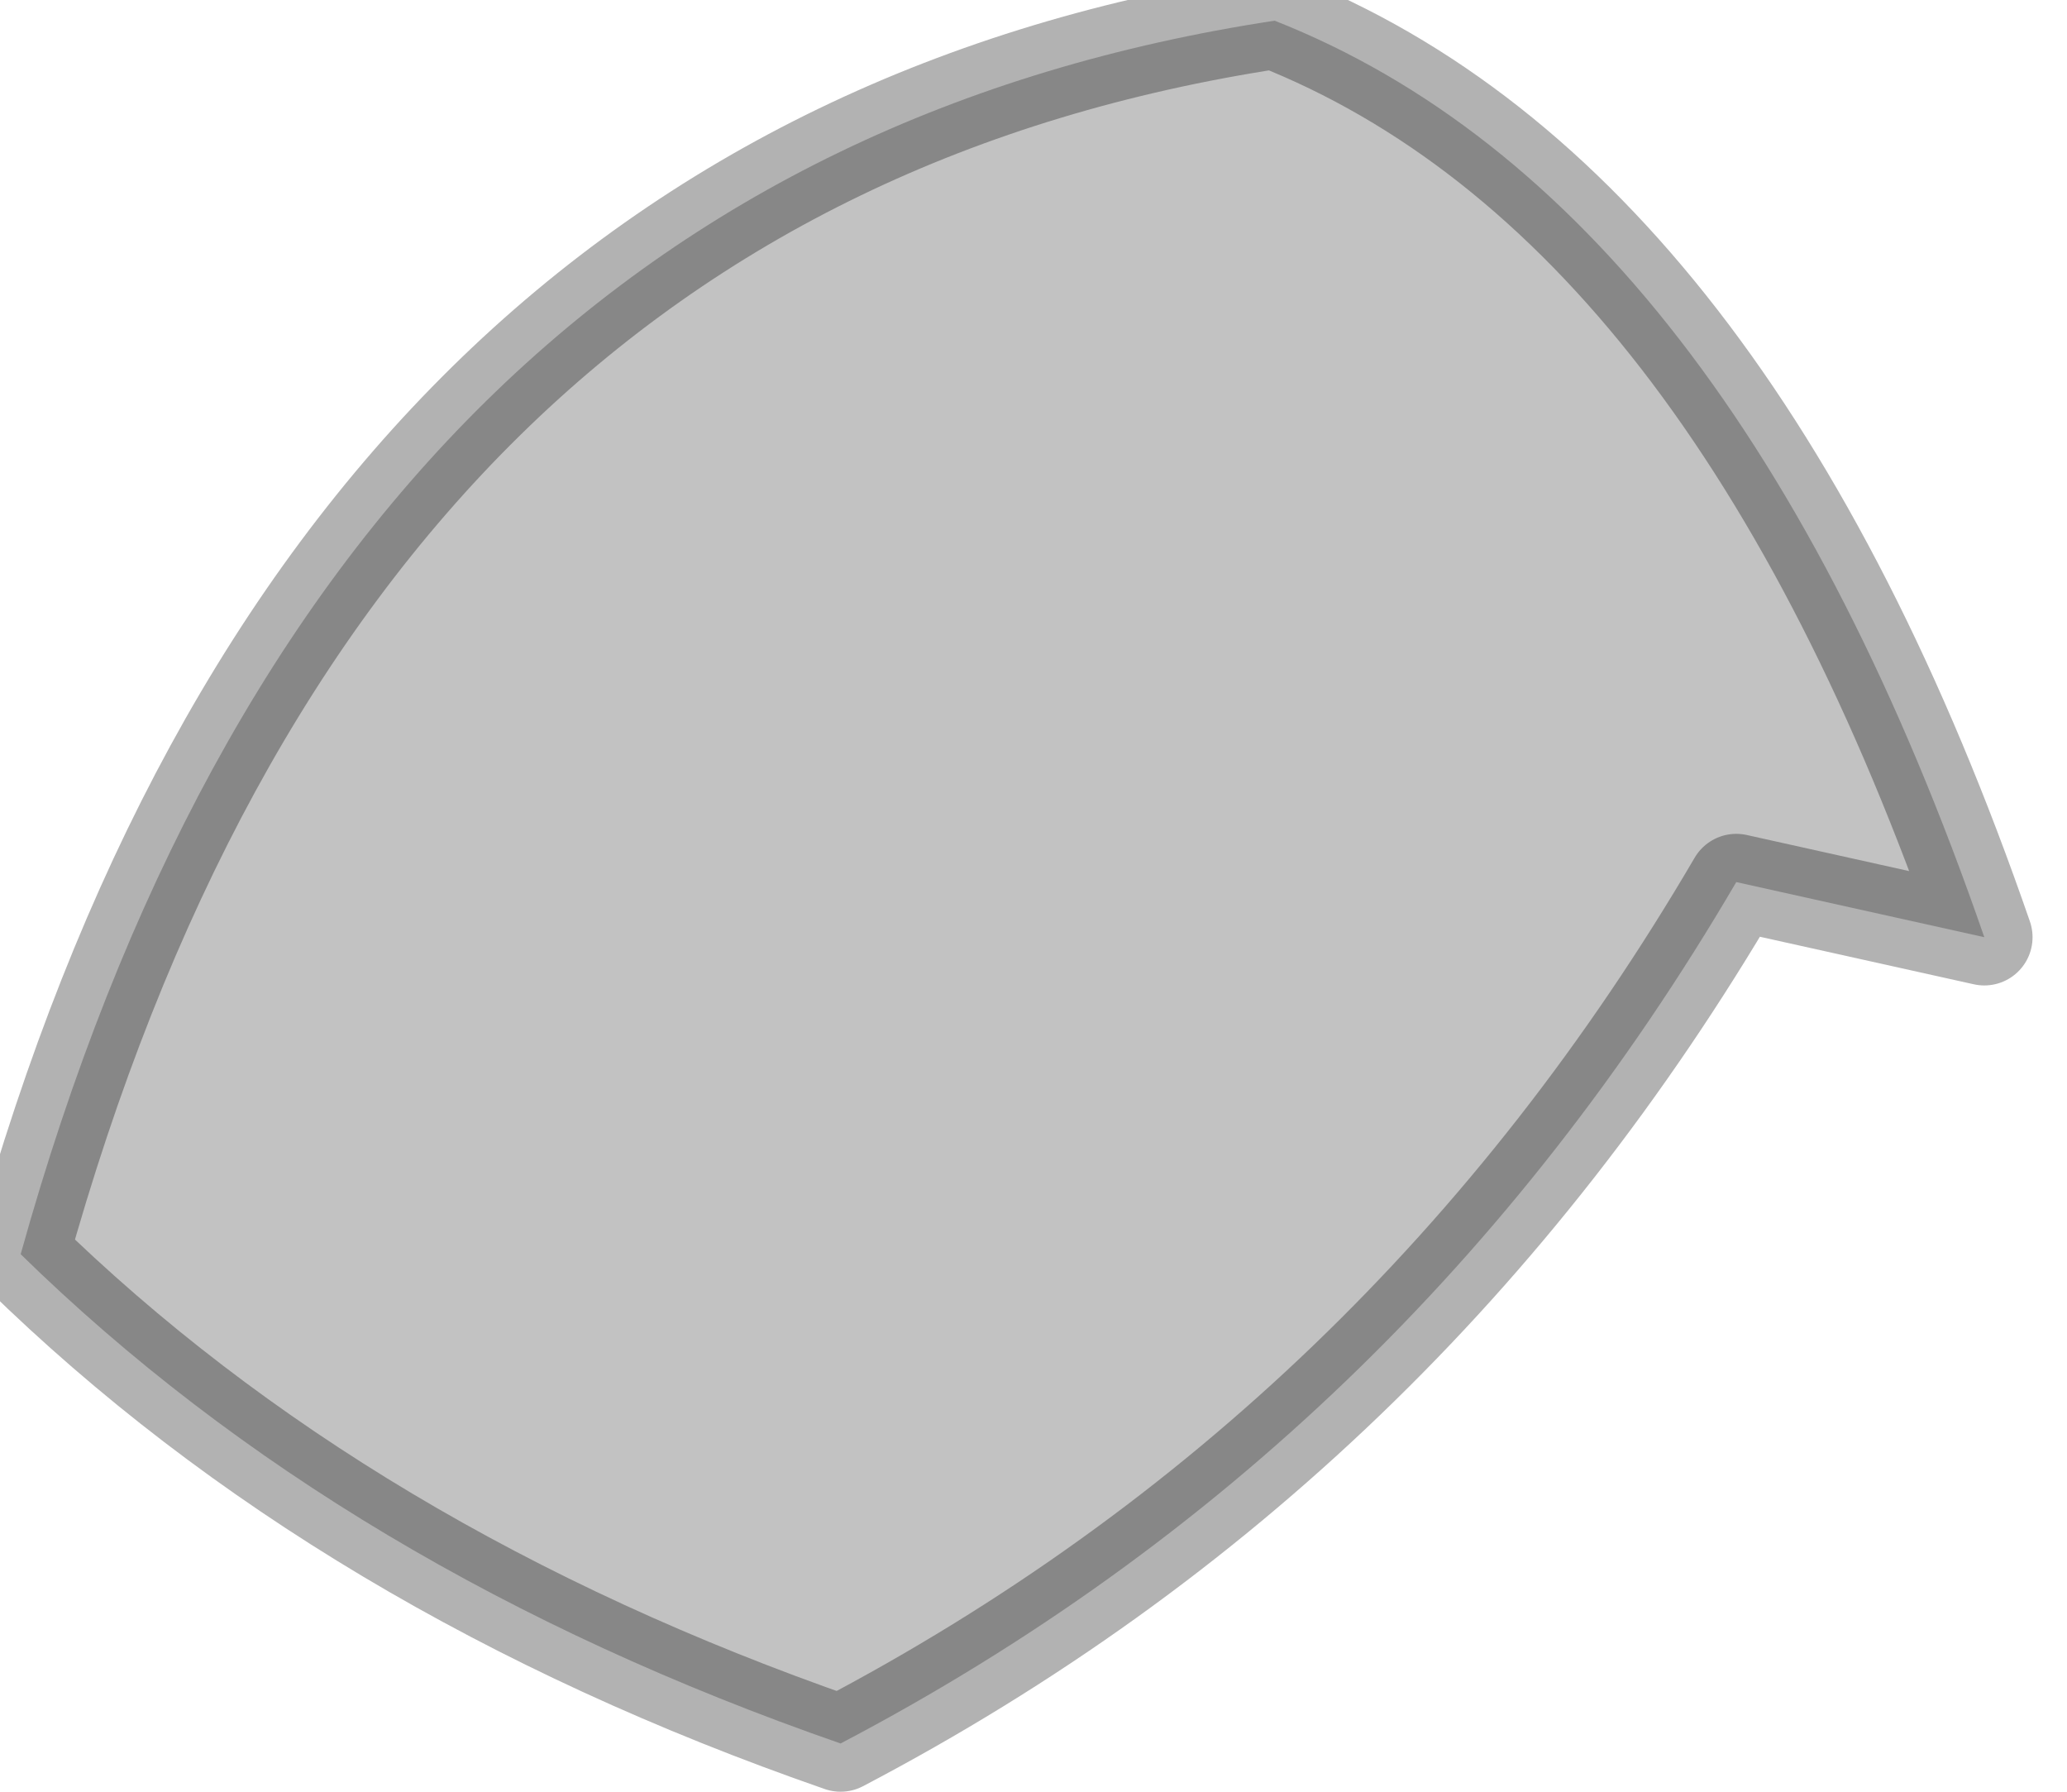<?xml version="1.0" encoding="utf-8"?>
<svg version="1.1" id="Layer_1"
xmlns="http://www.w3.org/2000/svg"
xmlns:xlink="http://www.w3.org/1999/xlink"
width="15px" height="13px"
xml:space="preserve">
<g id="PathID_517" transform="matrix(1, 0, 0, 1, 0.15, 0.15)">
<path style="fill:#808080;fill-opacity:0.478" d="M5.95 12.5Q2.35 11.25 0 8.95Q2.2 1.05 9.1 0Q12.4 1.3 14.25 6.65L12.45 6.25Q10.05 10.35 5.95 12.5" />
<path style="fill:none;stroke-width:0.7;stroke-linecap:round;stroke-linejoin:round;stroke-miterlimit:3;stroke:#000000;stroke-opacity:0.302" d="M12.45 6.25L14.25 6.65Q12.4 1.3 9.1 0Q2.2 1.05 0 8.95Q2.35 11.25 5.95 12.5Q10.05 10.35 12.45 6.25z" />
</g>
</svg>

